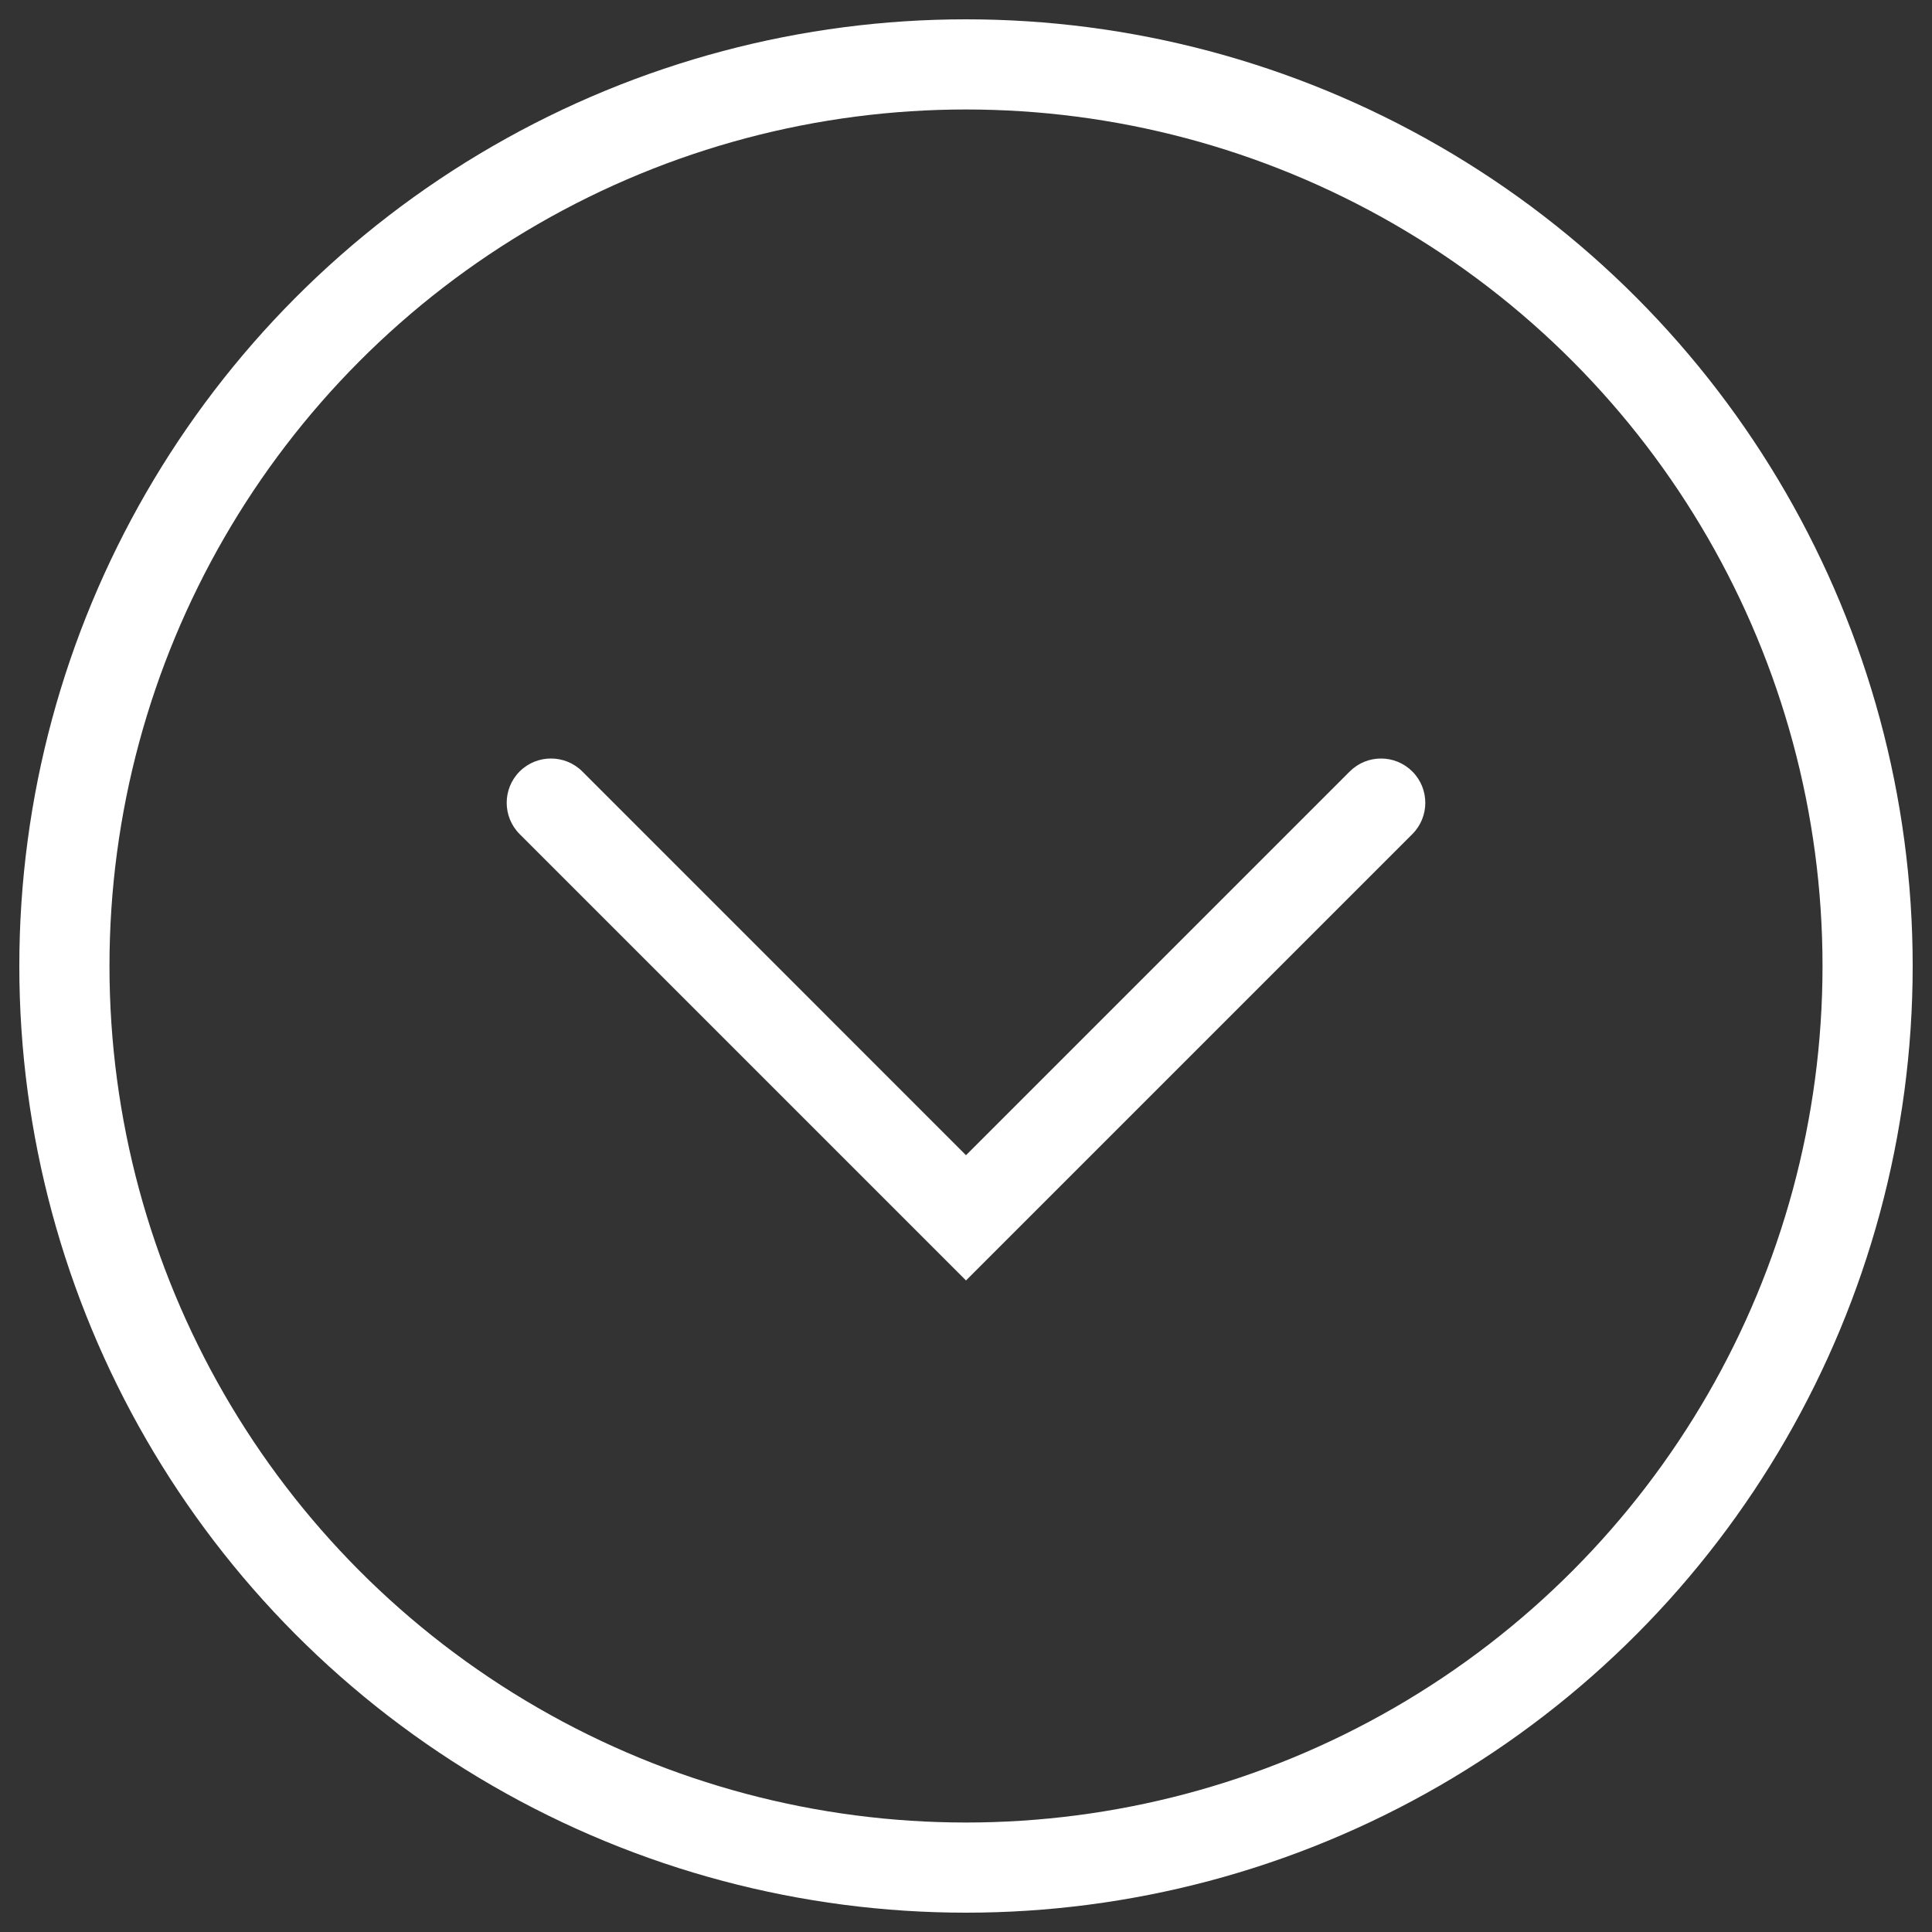 <?xml version="1.0" encoding="UTF-8" standalone="no"?>
<svg width="30px" height="30px" viewBox="0 0 30 30" version="1.1" xmlns="http://www.w3.org/2000/svg" xmlns:xlink="http://www.w3.org/1999/xlink" xmlns:sketch="http://www.bohemiancoding.com/sketch/ns">
    <rect x="0" y="0" width="30" height="30" fill="#333333" stroke="none"/>
    <!-- Generator: Sketch 3.3.1 (12005) - http://www.bohemiancoding.com/sketch -->
    <title>Oval 1 + Shape</title>
    <desc>Created with Sketch.</desc>
    <defs></defs>
    <g id="Page-1" stroke="none" stroke-width="1" fill="none" fill-rule="evenodd" sketch:type="MSPage">
        <g id="Desktop-HD-Copy-13" sketch:type="MSArtboardGroup" transform="translate(-683, -818)">
            <g id="Oval-1-+-Shape" sketch:type="MSLayerGroup" transform="translate(684, 819)">
                <circle id="Oval-1" stroke="#FFFFFF" stroke-width="1.4" sketch:type="MSShapeGroup" cx="14" cy="14" r="14"></circle>
                <path d="M21.132,11.466 C21.132,11.642 21.065,11.818 20.931,11.952 L14,18.883 L7.069,11.952 C6.801,11.683 6.801,11.248 7.069,10.979 C7.338,10.711 7.773,10.711 8.042,10.979 L14,16.938 L19.958,10.98 C20.227,10.711 20.662,10.711 20.931,10.98 C21.065,11.114 21.132,11.29 21.132,11.466 L21.132,11.466 L21.132,11.466 Z" id="Shape" fill="#FFFFFF" sketch:type="MSShapeGroup"></path>
            </g>
        </g>
    </g>
</svg>